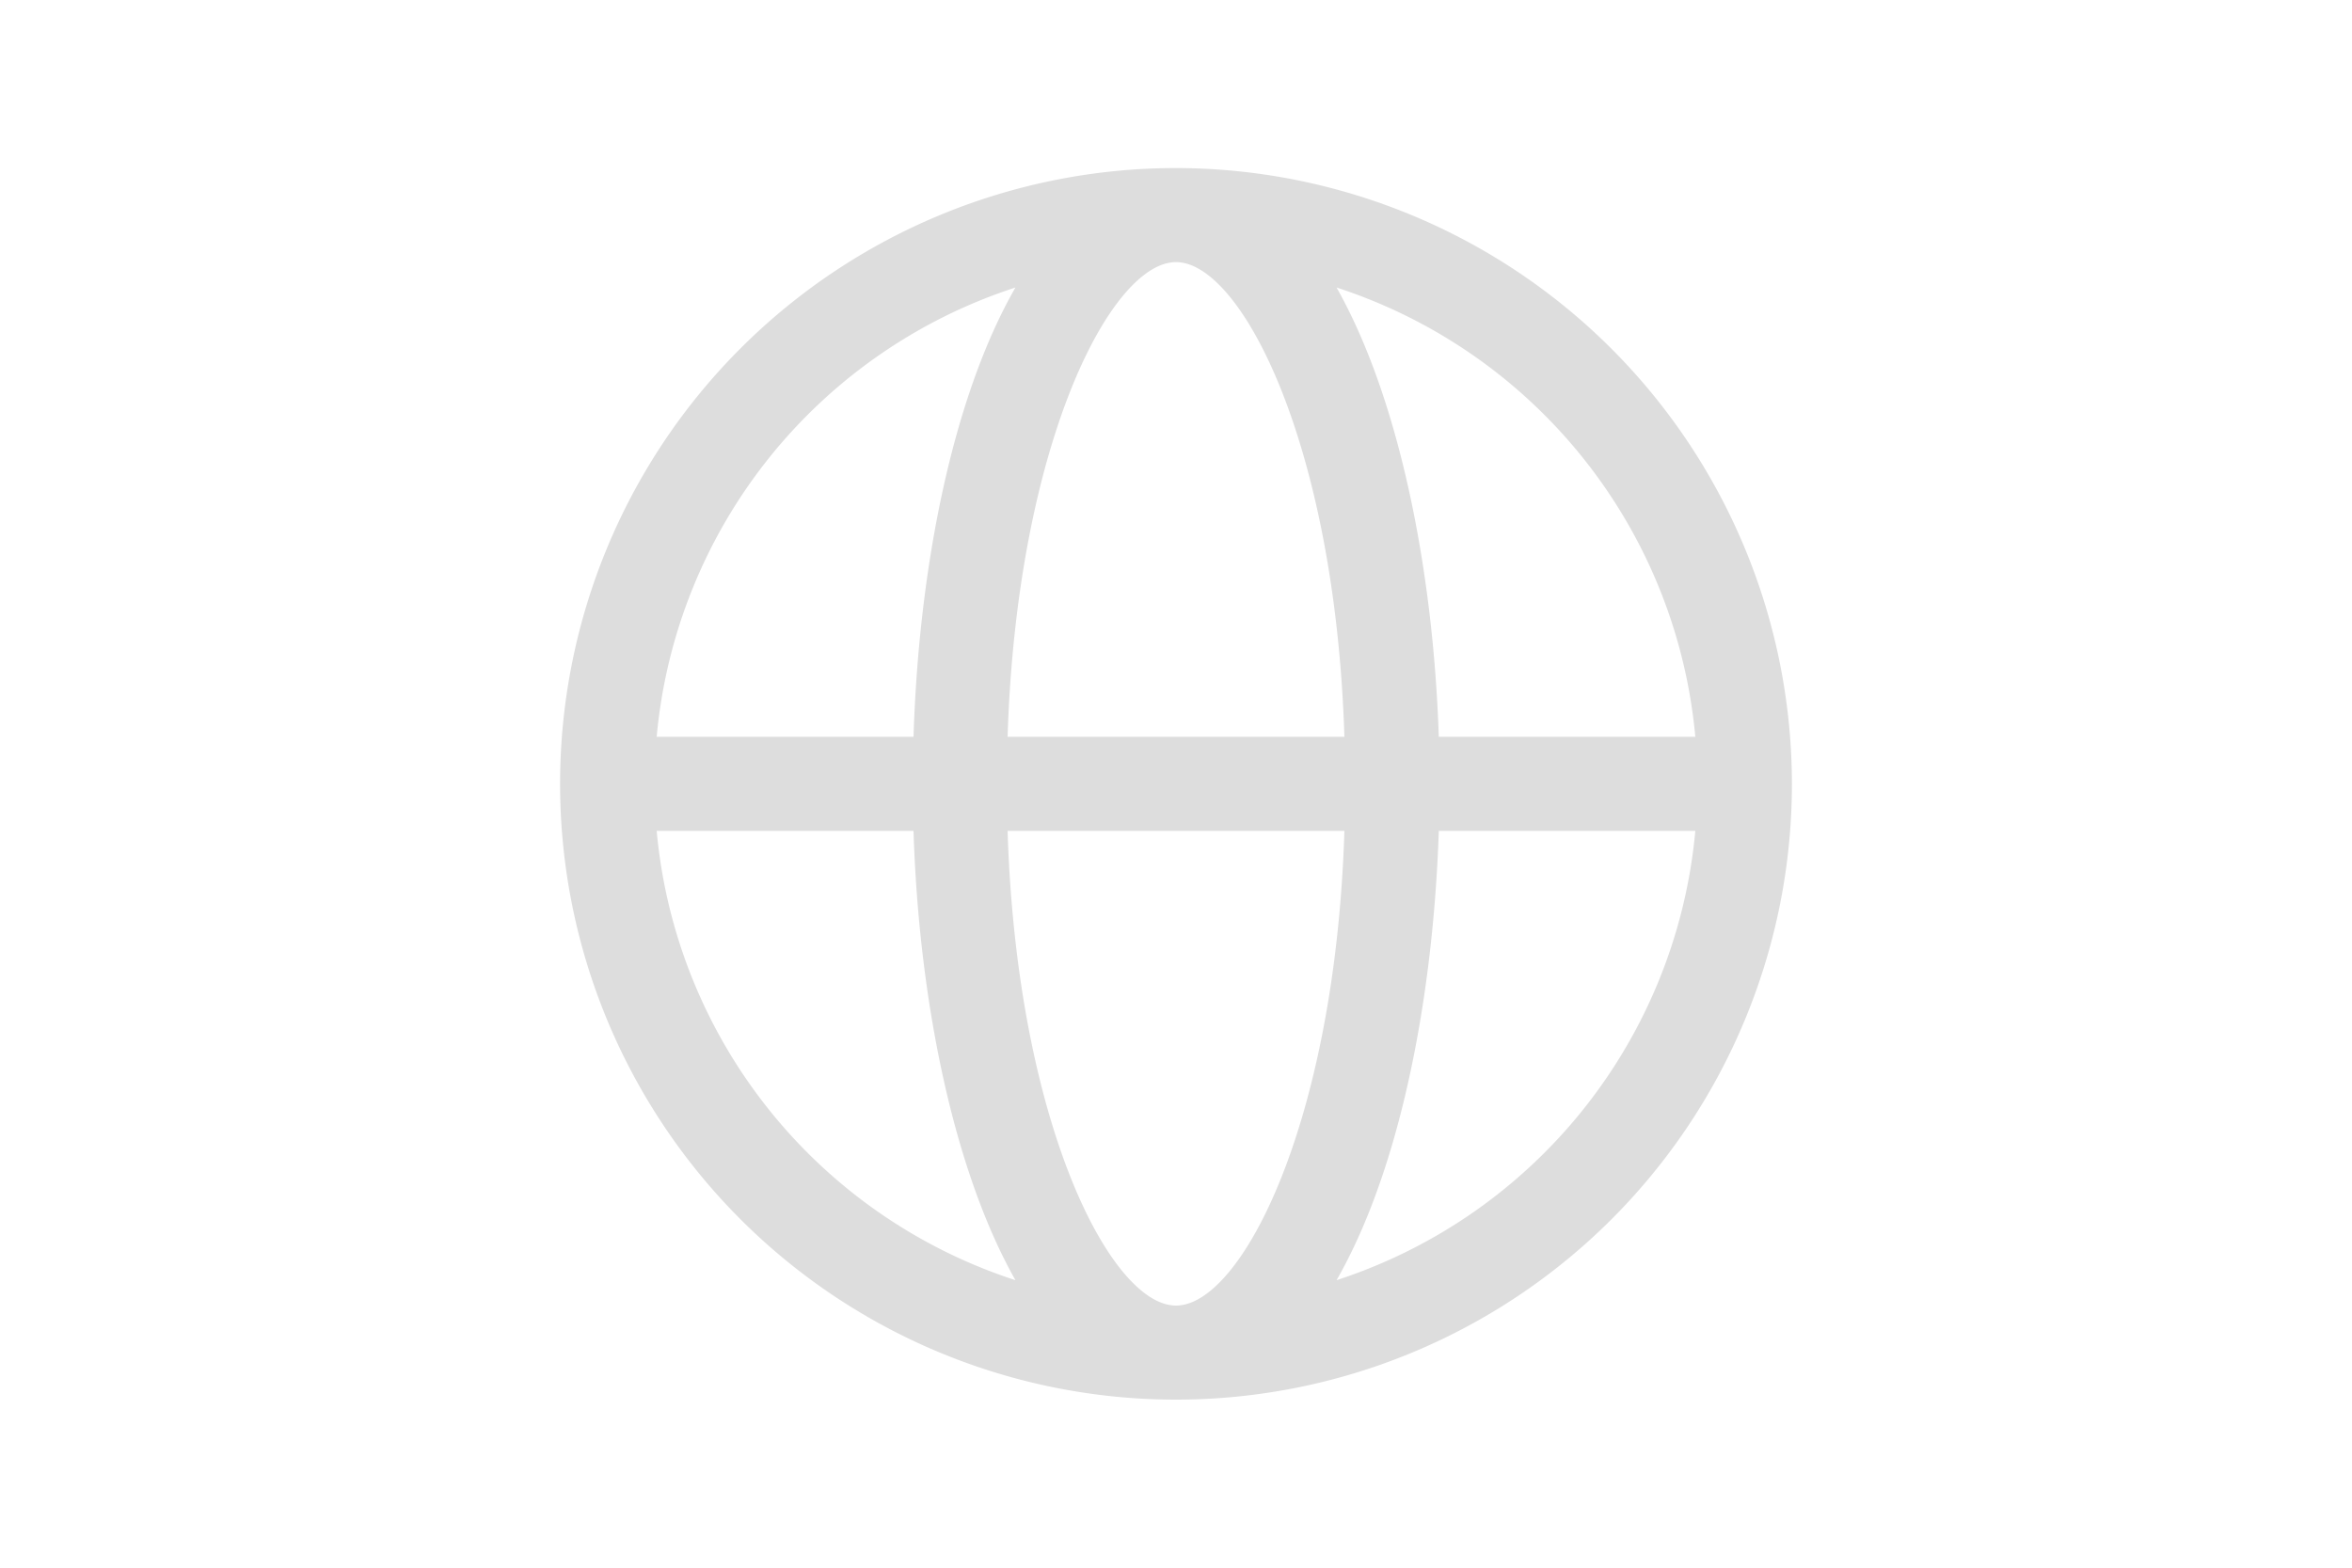 <svg id="Isolation_Mode" data-name="Isolation Mode" xmlns="http://www.w3.org/2000/svg" viewBox="0 0 75 50"><defs><style>.cls-1{fill:#ddd;}</style></defs><title>globe_over</title><path class="cls-1" d="M37.5,5.36A19.64,19.64,0,1,0,57.14,25,19.66,19.66,0,0,0,37.5,5.36ZM54.06,23.5H45.88c-.18-5.42-1.29-10.84-3.26-14.33A16.66,16.66,0,0,1,54.06,23.5ZM37.5,41.64c-2.09,0-5.08-5.85-5.37-15.14H42.87C42.58,35.79,39.59,41.64,37.5,41.64ZM32.13,23.5c.29-9.29,3.28-15.14,5.37-15.14s5.08,5.85,5.37,15.14Zm.25-14.33c-2,3.49-3.08,8.91-3.25,14.33H20.94A16.66,16.66,0,0,1,32.38,9.17ZM20.94,26.5h8.19c.17,5.42,1.28,10.84,3.25,14.33A16.66,16.66,0,0,1,20.94,26.5ZM42.62,40.83c2-3.49,3.08-8.91,3.26-14.33h8.18A16.66,16.66,0,0,1,42.62,40.83Z"/></svg>